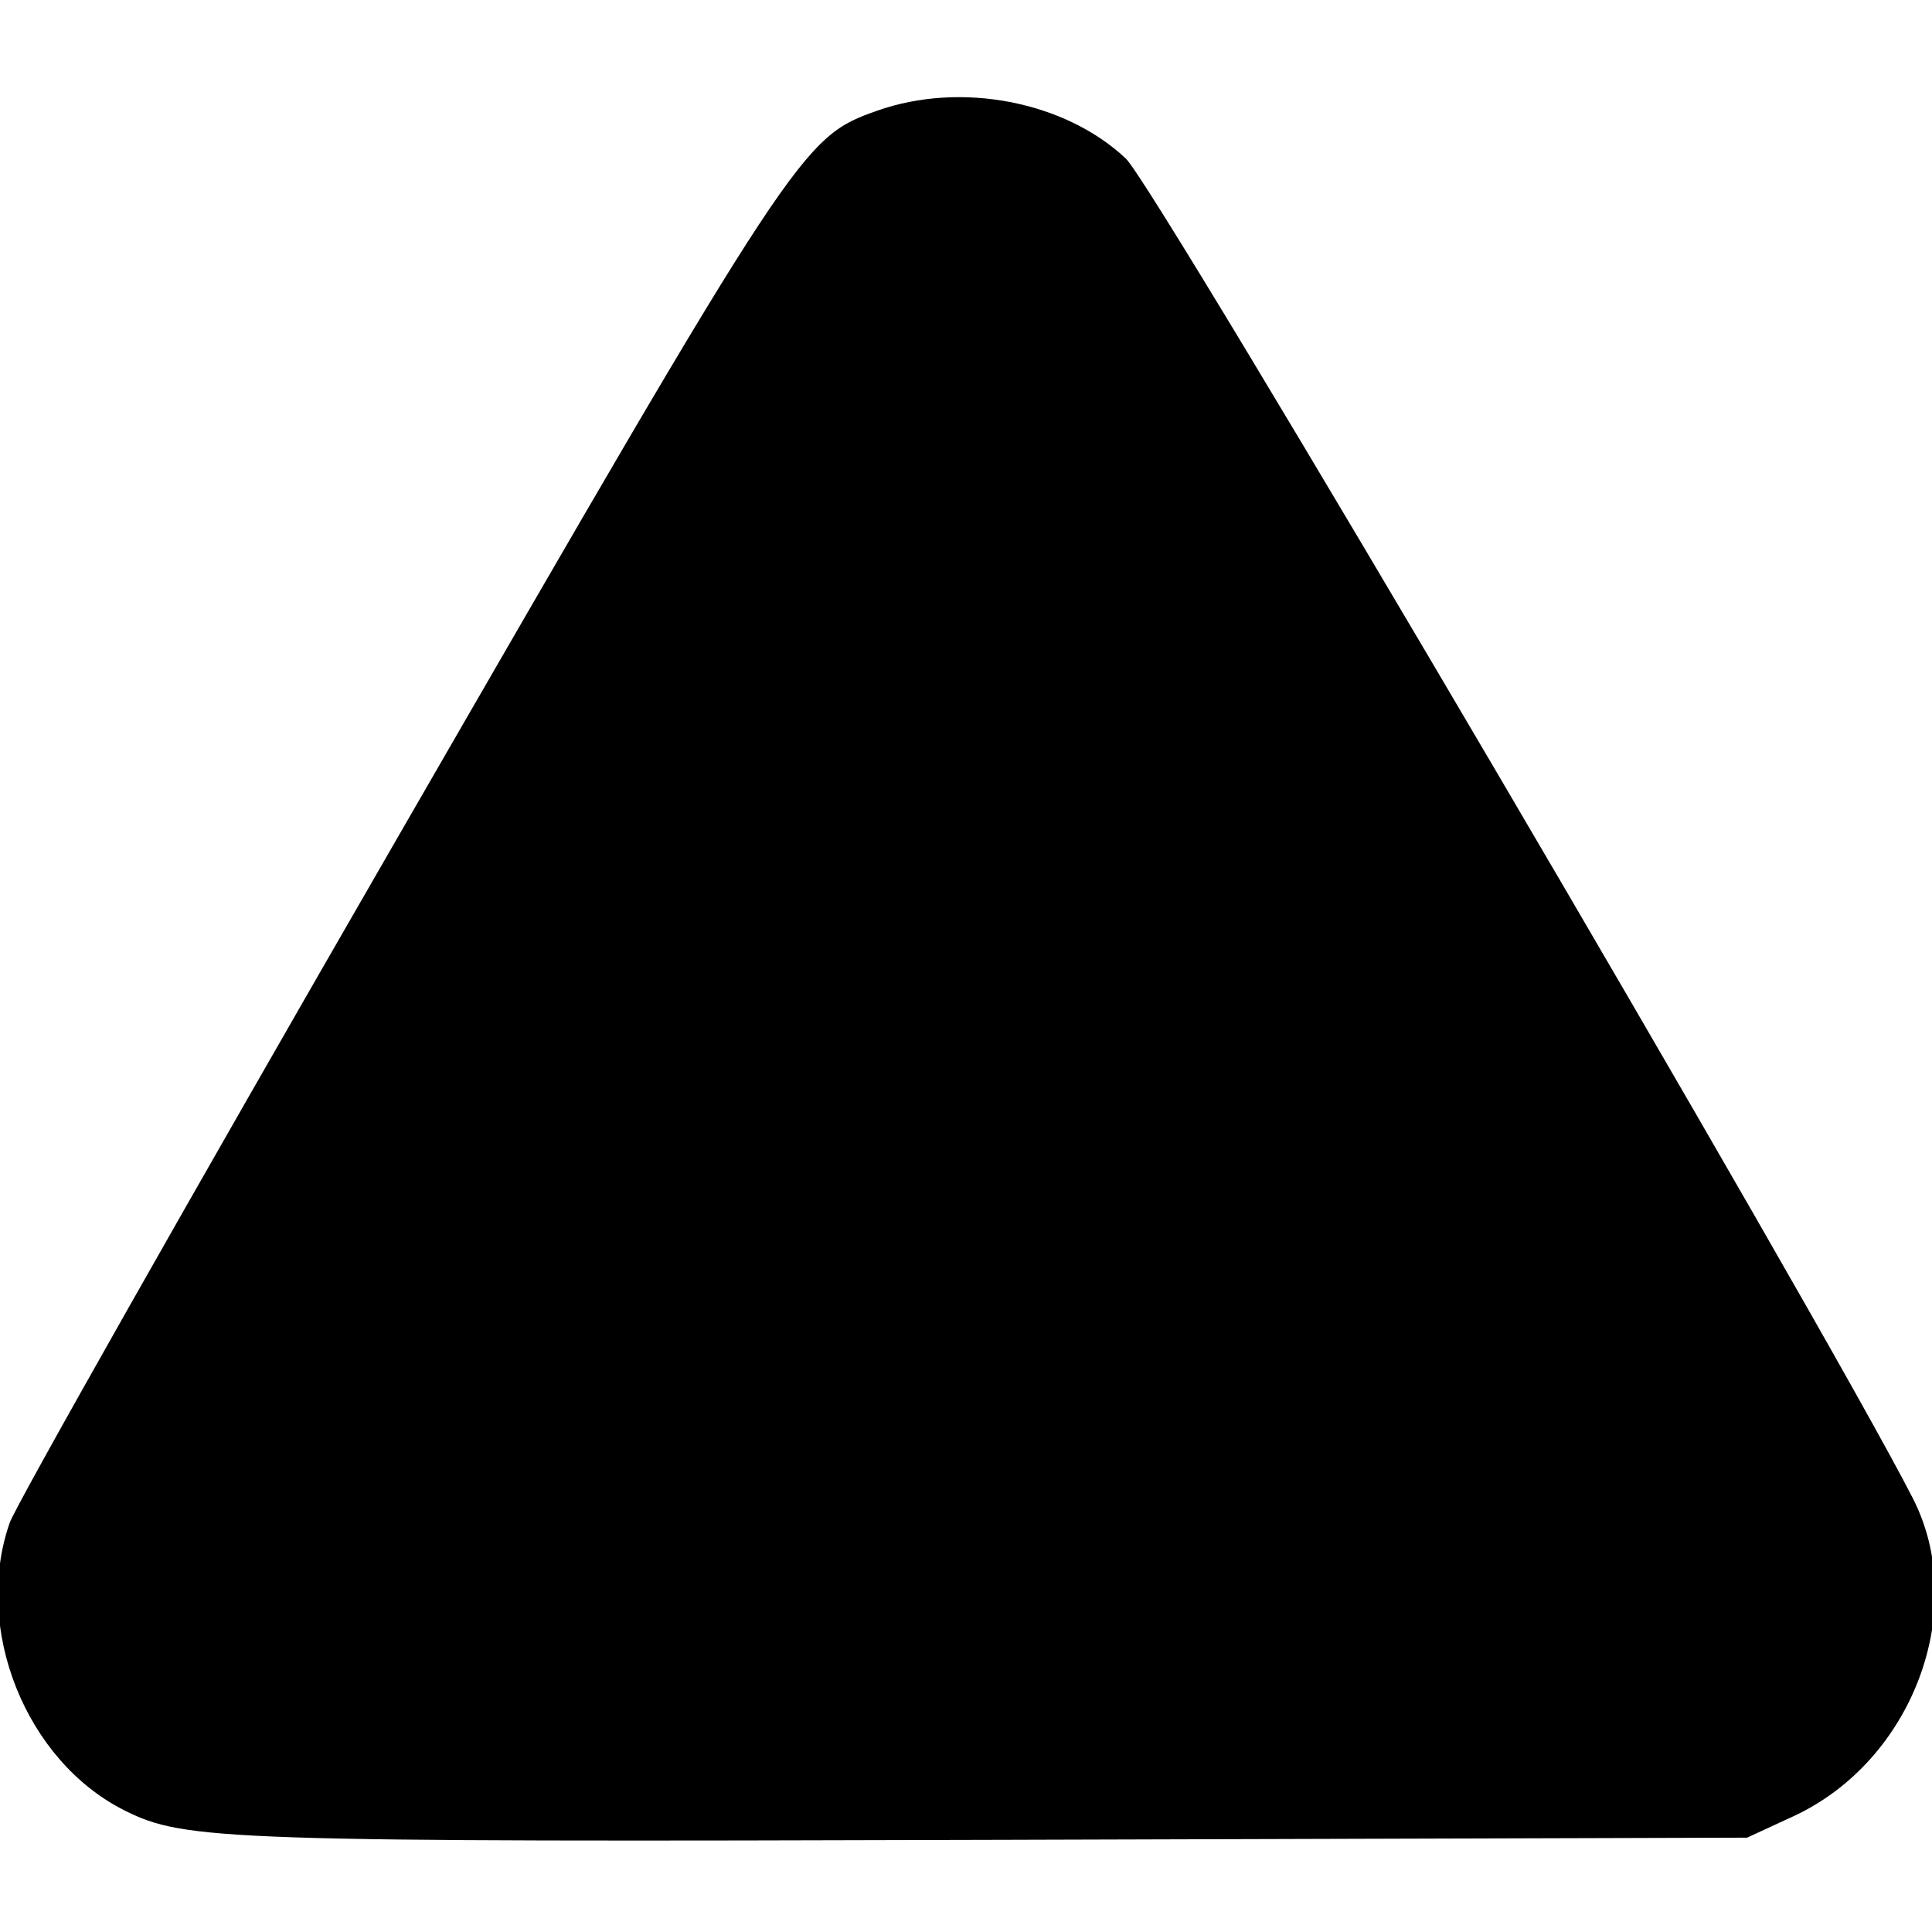 <svg id="svg" xmlns="http://www.w3.org/2000/svg" xmlns:xlink="http://www.w3.org/1999/xlink" width="400" height="400" viewBox="0, 0, 400,400"><g id="svgg"><path id="path0" d="M181.589 22.927 C 166.064 28.420,165.152 29.803,81.849 174.219 C 39.218 248.125,3.288 311.604,2.005 315.282 C -5.635 337.198,5.342 364.625,25.855 374.869 C 38.346 381.108,46.678 381.386,207.031 380.919 L 361.719 380.469 371.291 376.045 C 396.009 364.623,407.806 333.177,396.010 310.156 C 376.464 272.013,239.469 38.815,233.080 32.813 C 220.442 20.938,198.899 16.802,181.589 22.927 " stroke="none" fill="#000000" fill-rule="evenodd"></path></g></svg>
